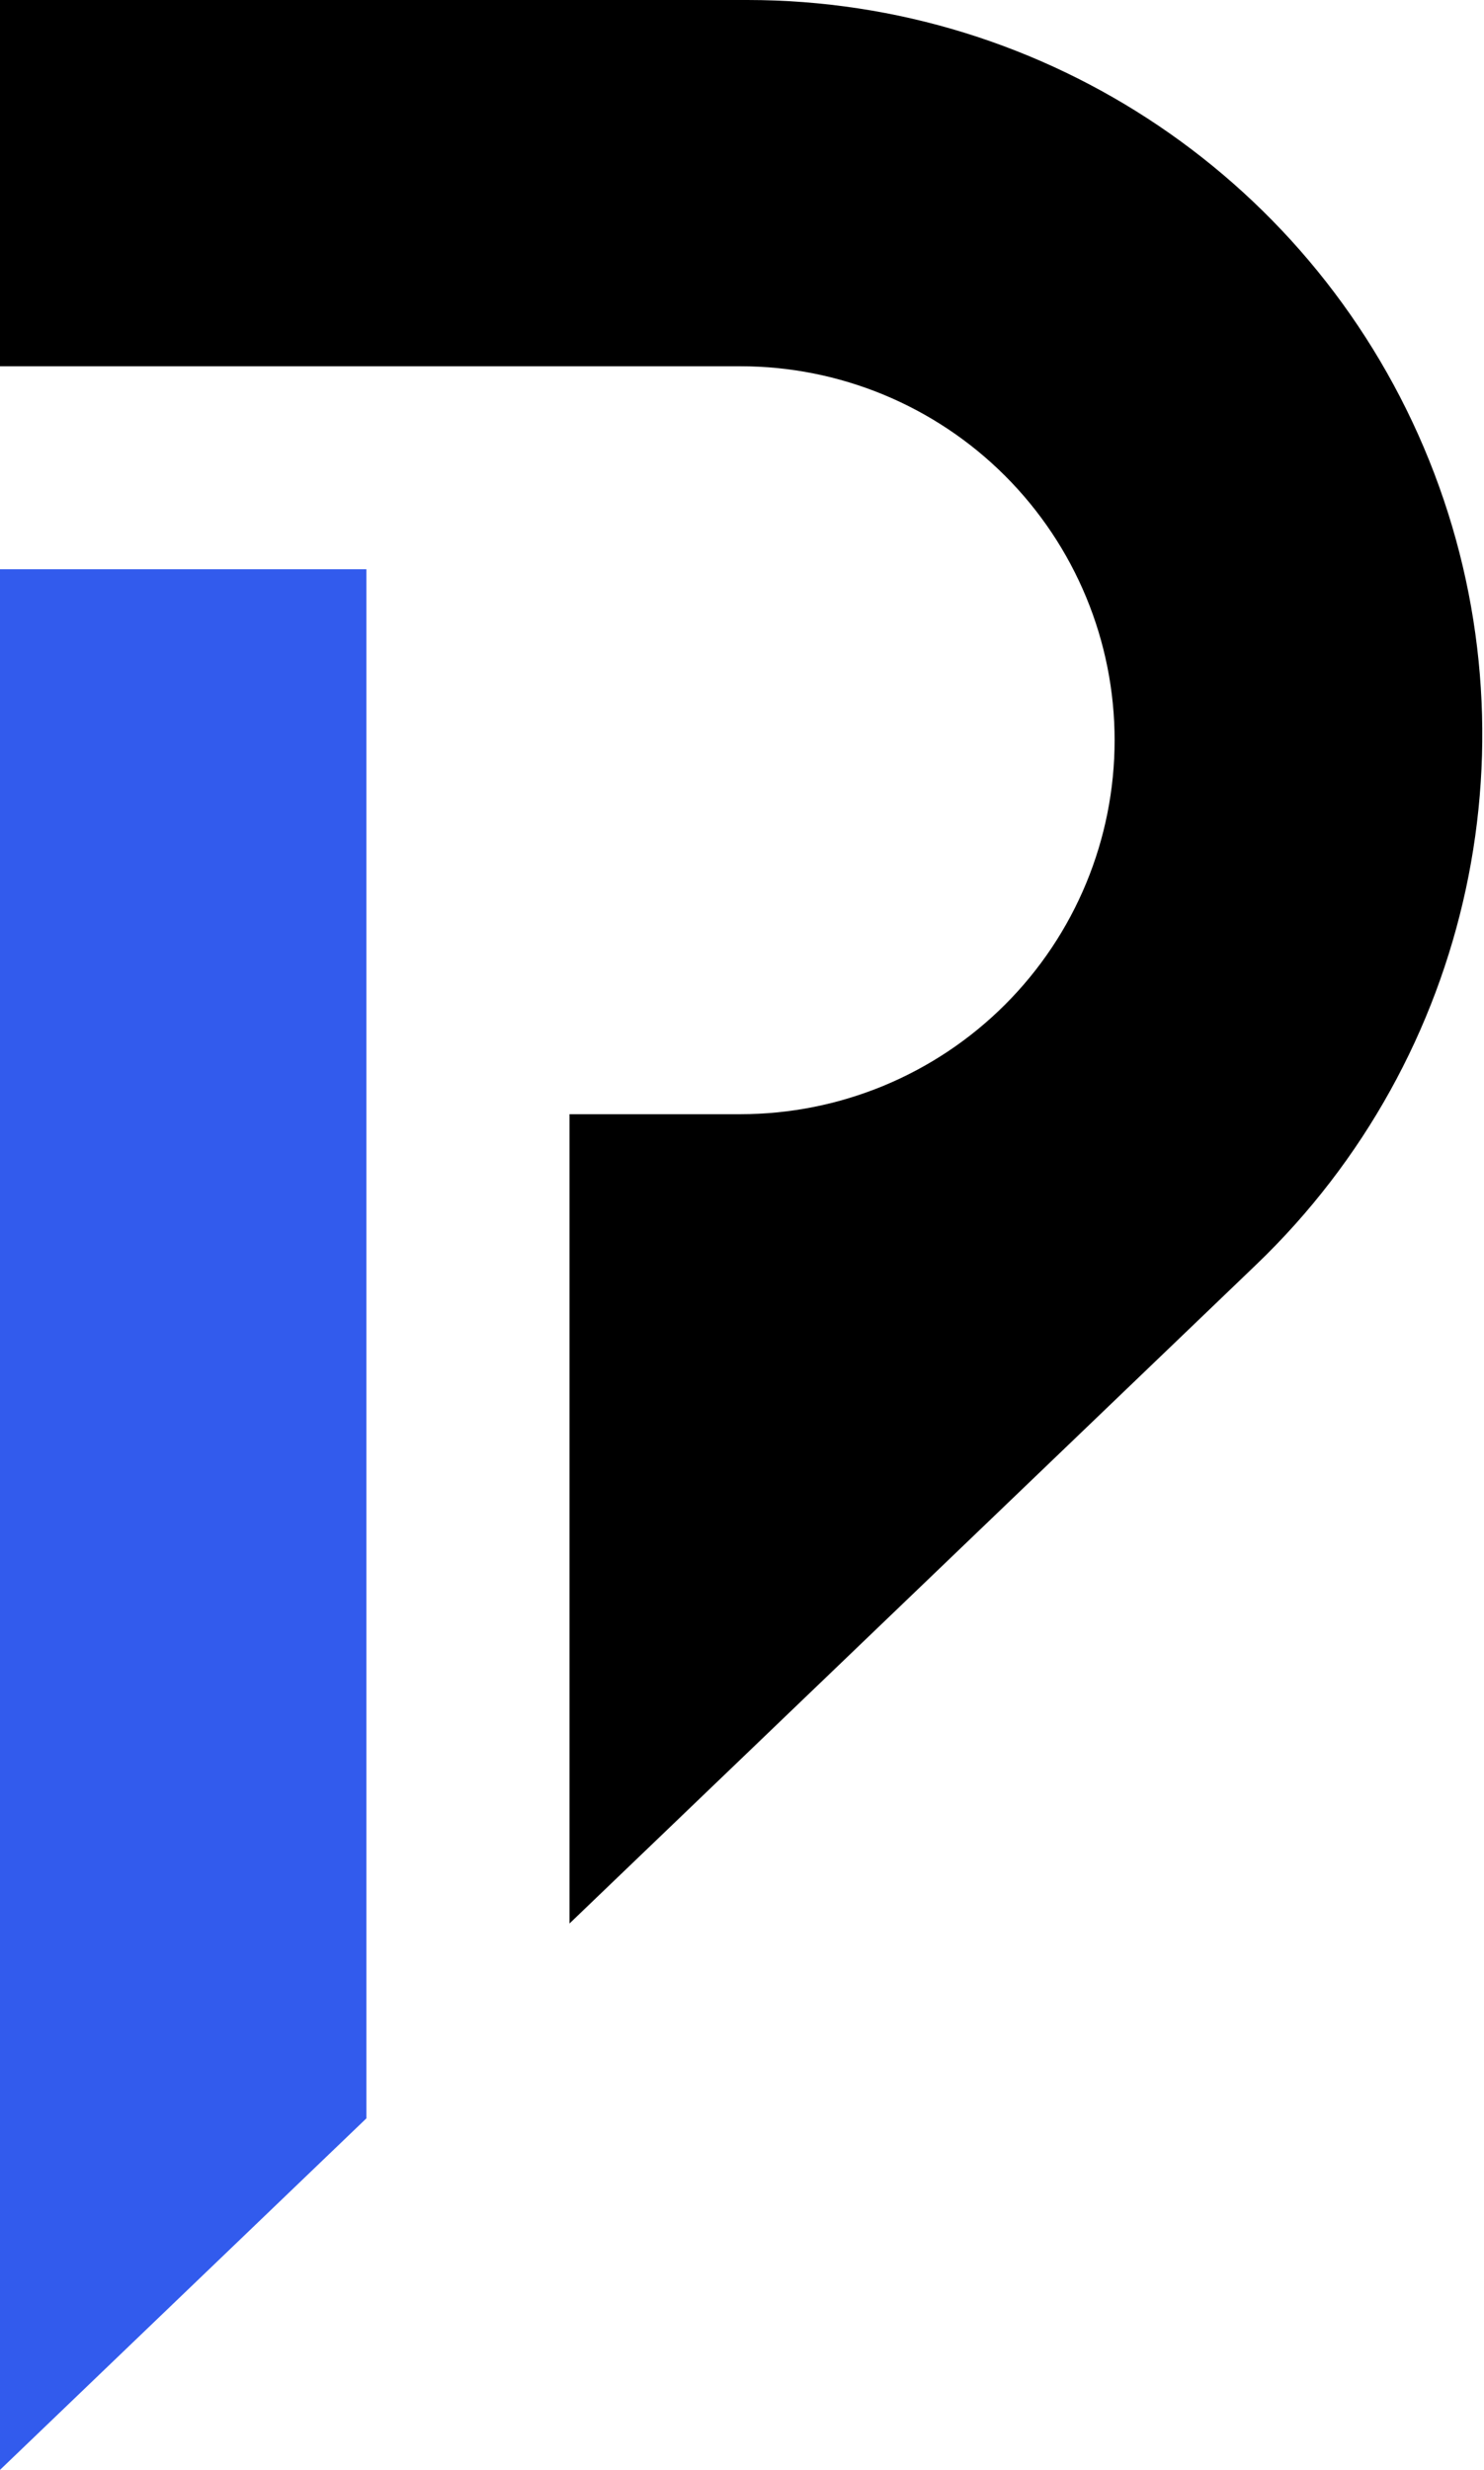 <svg width="721" height="1200" viewBox="0 0 721 1200" fill="none" xmlns="http://www.w3.org/2000/svg">
<g clip-path="url(#clip0_173_2304)">
<path fill-rule="evenodd" clip-rule="evenodd" d="M178.022 1029.18L0 1199.98V276.578H178.022V1029.18Z" fill="#325BED"/>
<path fill-rule="evenodd" clip-rule="evenodd" d="M0 177.95V0H363.105C508.85 0 639.968 88.551 694.371 223.713C748.749 358.883 715.498 513.52 610.343 614.403L276.69 934.525V541.32H359.781C407.987 541.32 454.213 522.174 488.29 488.098C522.392 454.035 541.534 407.815 541.534 359.635C541.534 311.455 522.392 265.236 488.29 231.16C454.213 197.096 407.987 177.95 359.781 177.95H0Z" fill="black"/>
</g>
<defs>
<clipPath id="clip0_173_2304">
<rect width="720.17" height="1200" fill="white"/>
</clipPath>
</defs>
</svg>
